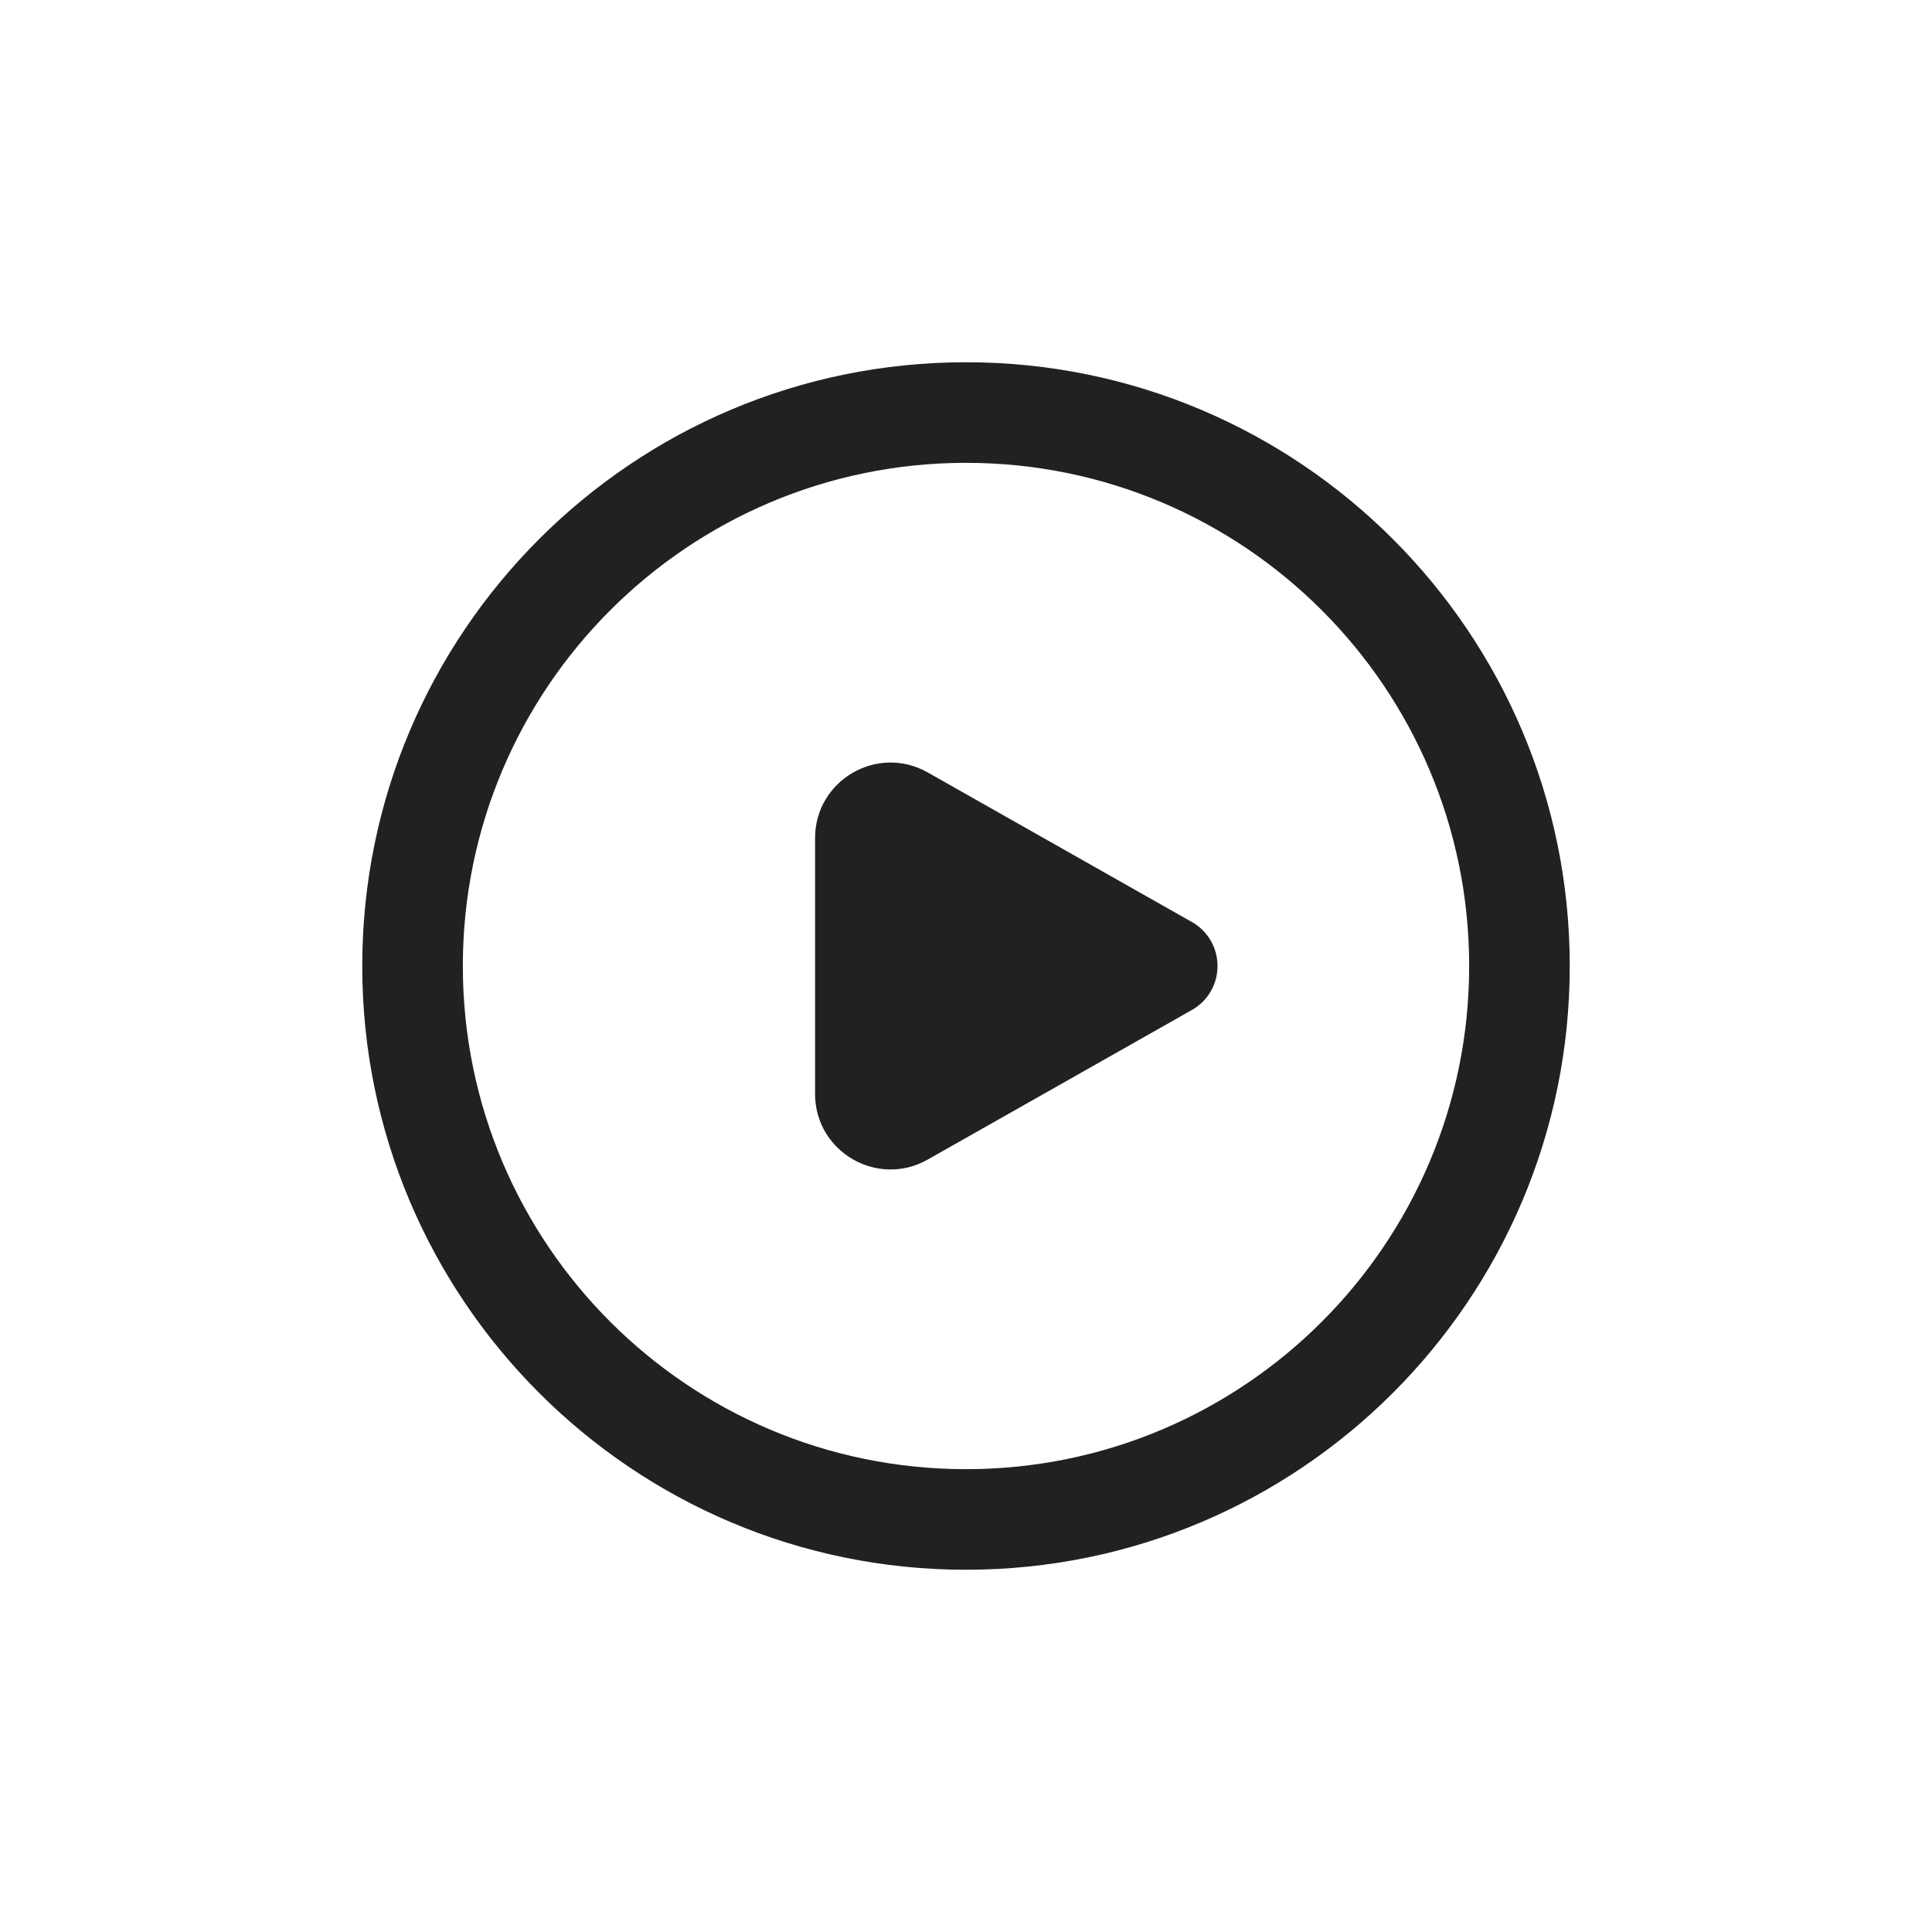 <svg xmlns="http://www.w3.org/2000/svg" width="16" height="16" fill="none" viewBox="0 0 16 16">
    <path fill="#212121" d="M10.083 8c0 .15-.08.289-.21.363l-2.19 1.24c-.417.236-.933-.065-.933-.544V6.941c0-.479.516-.78.933-.544l2.19 1.24c.13.074.21.213.21.363zM8 3C5.239 3 3 5.239 3 8s2.239 5 5 5 5-2.239 5-5-2.239-5-5-5zM3.833 8C3.833 5.699 5.7 3.833 8 3.833c2.301 0 4.167 1.866 4.167 4.167 0 2.301-1.866 4.167-4.167 4.167-2.301 0-4.167-1.866-4.167-4.167z"/>
</svg>
